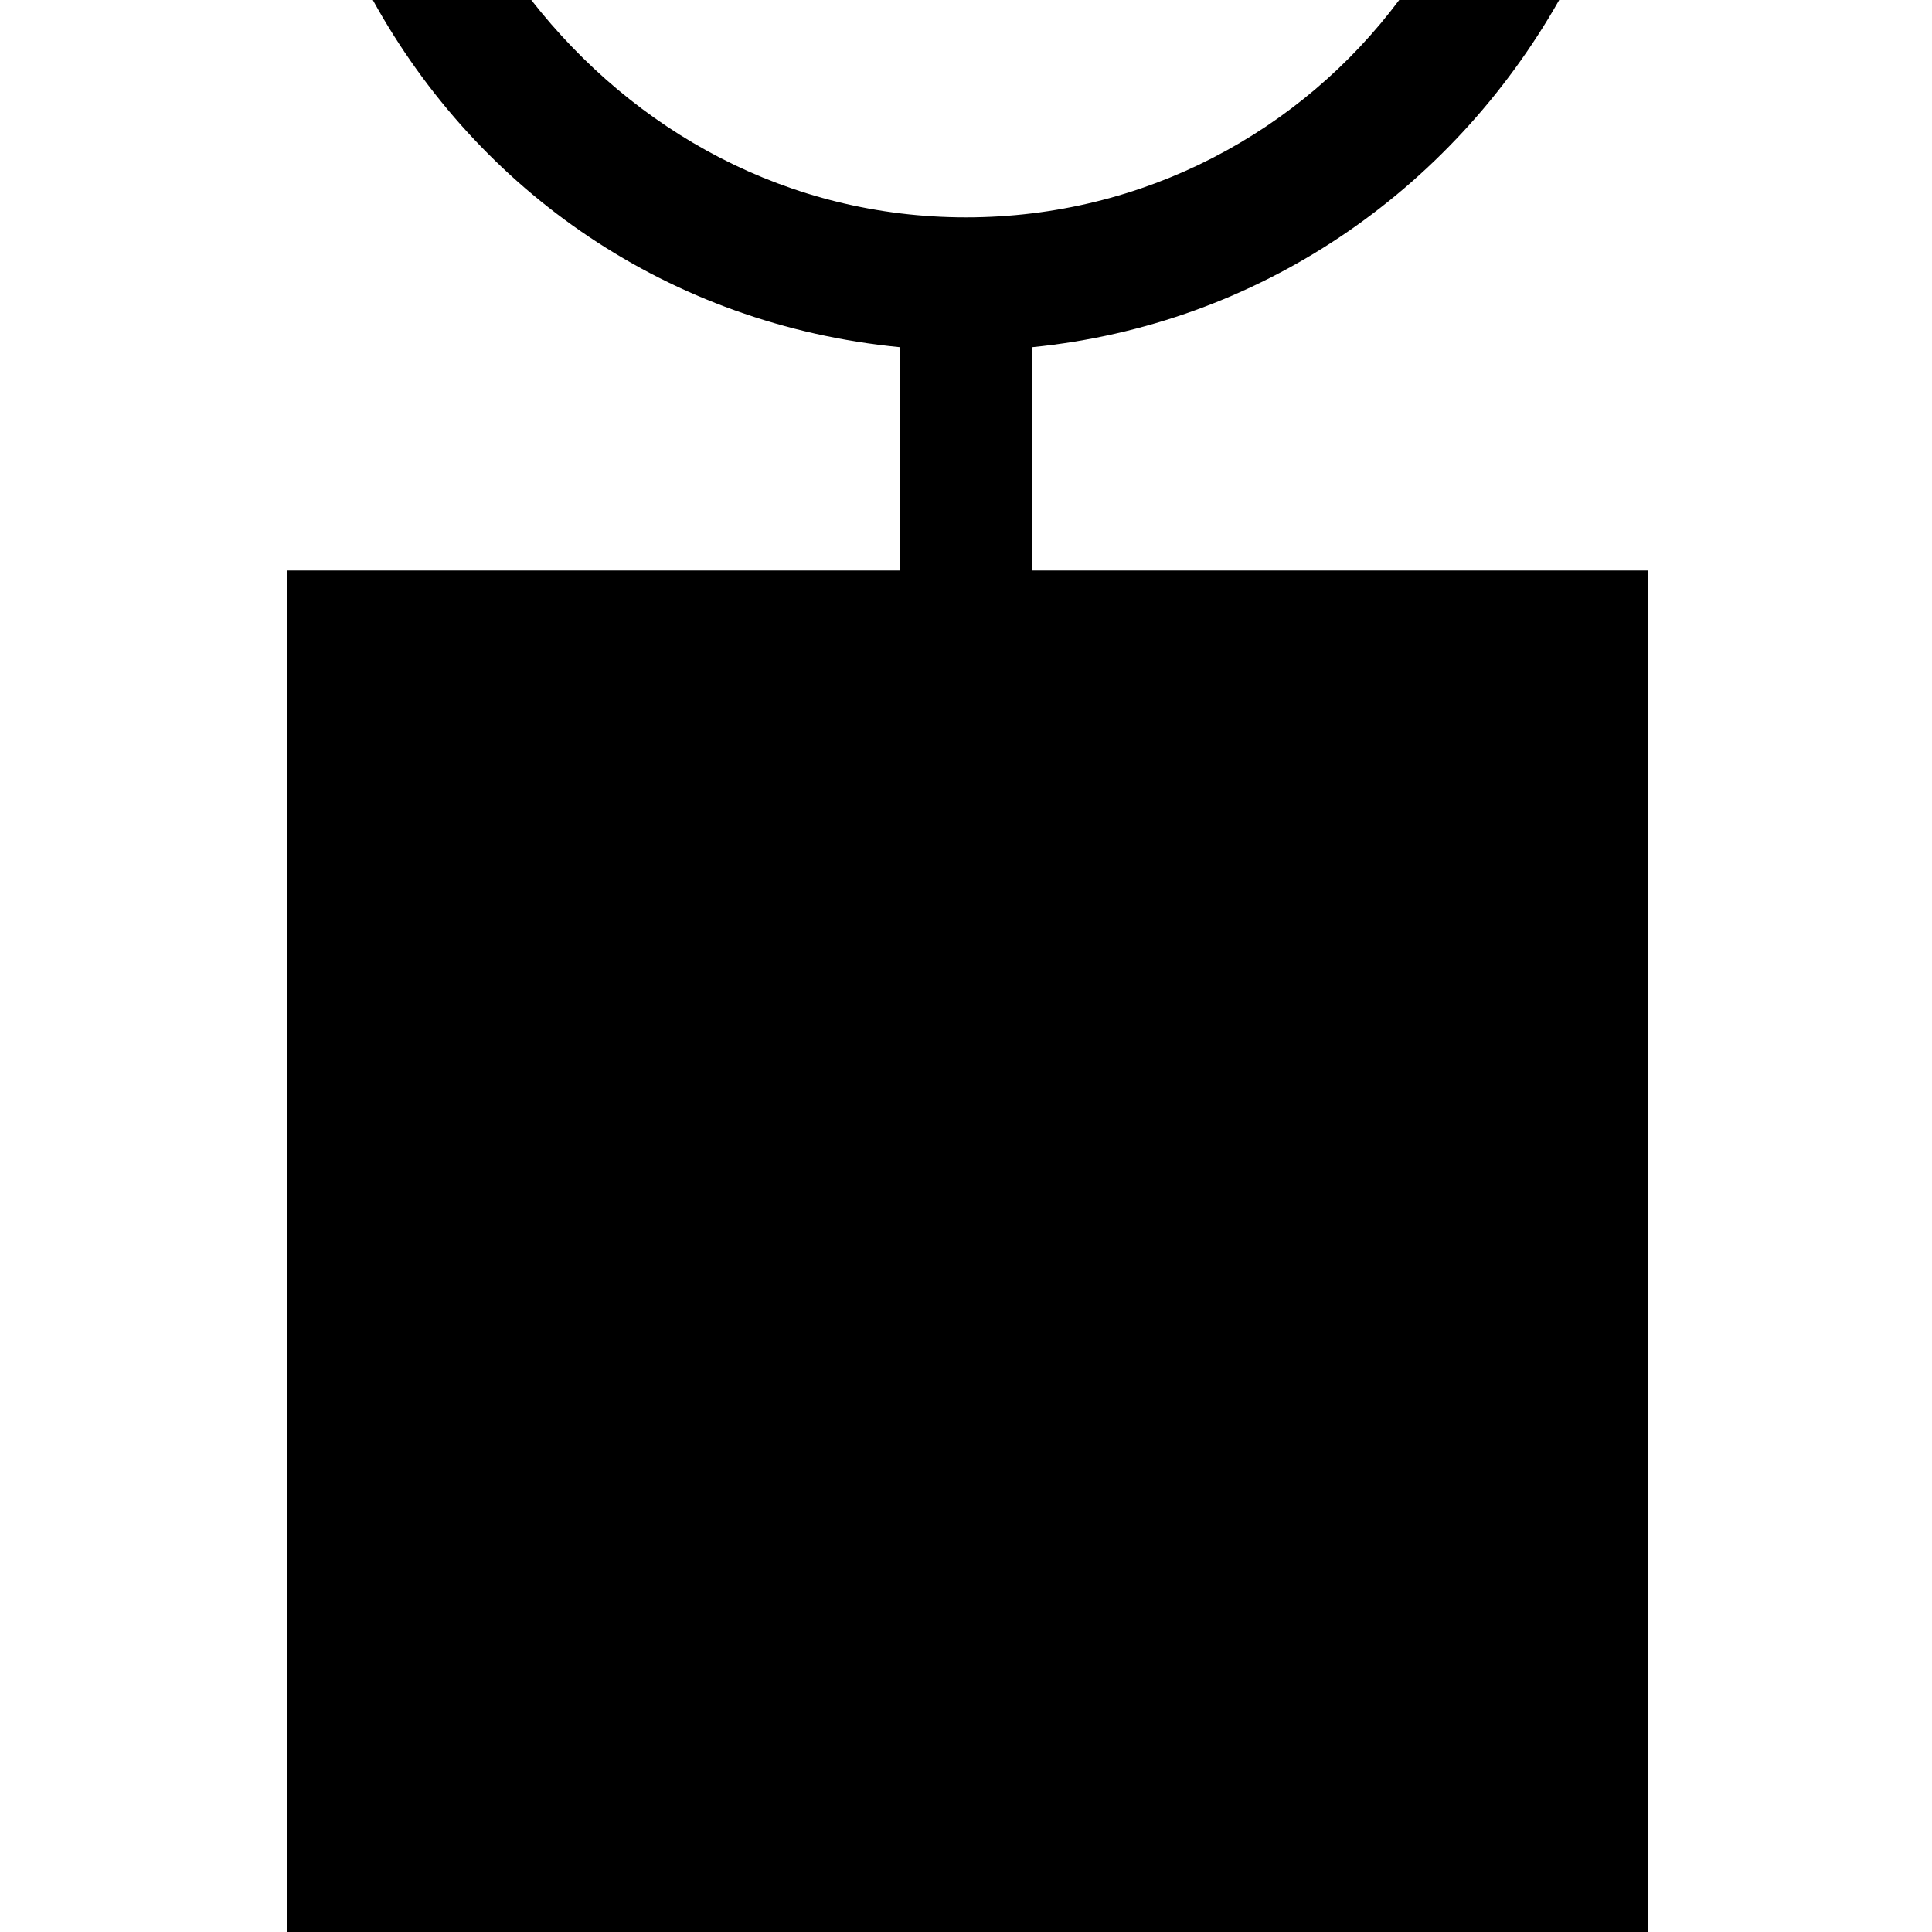 <?xml version="1.0" encoding="utf-8"?>
<!-- Generator: Adobe Illustrator 19.1.0, SVG Export Plug-In . SVG Version: 6.00 Build 0)  -->
<svg version="1.1" id="Layer_1" xmlns="http://www.w3.org/2000/svg" xmlns:xlink="http://www.w3.org/1999/xlink" x="0px" y="0px"
	 viewBox="0 0 128 128" style="enable-background:new 0 0 128 128;" xml:space="preserve">
<path d="M68.4,37.8V23c15-1.5,27.7-10.3,34.9-23H92.7c-6.5,8.7-16.9,14.4-28.7,14.4S42,8.7,35.2,0H24.7c7,12.7,19.6,21.5,34.9,23
	v14.8H19V128h90.2V37.8H68.4z"/>
</svg>
